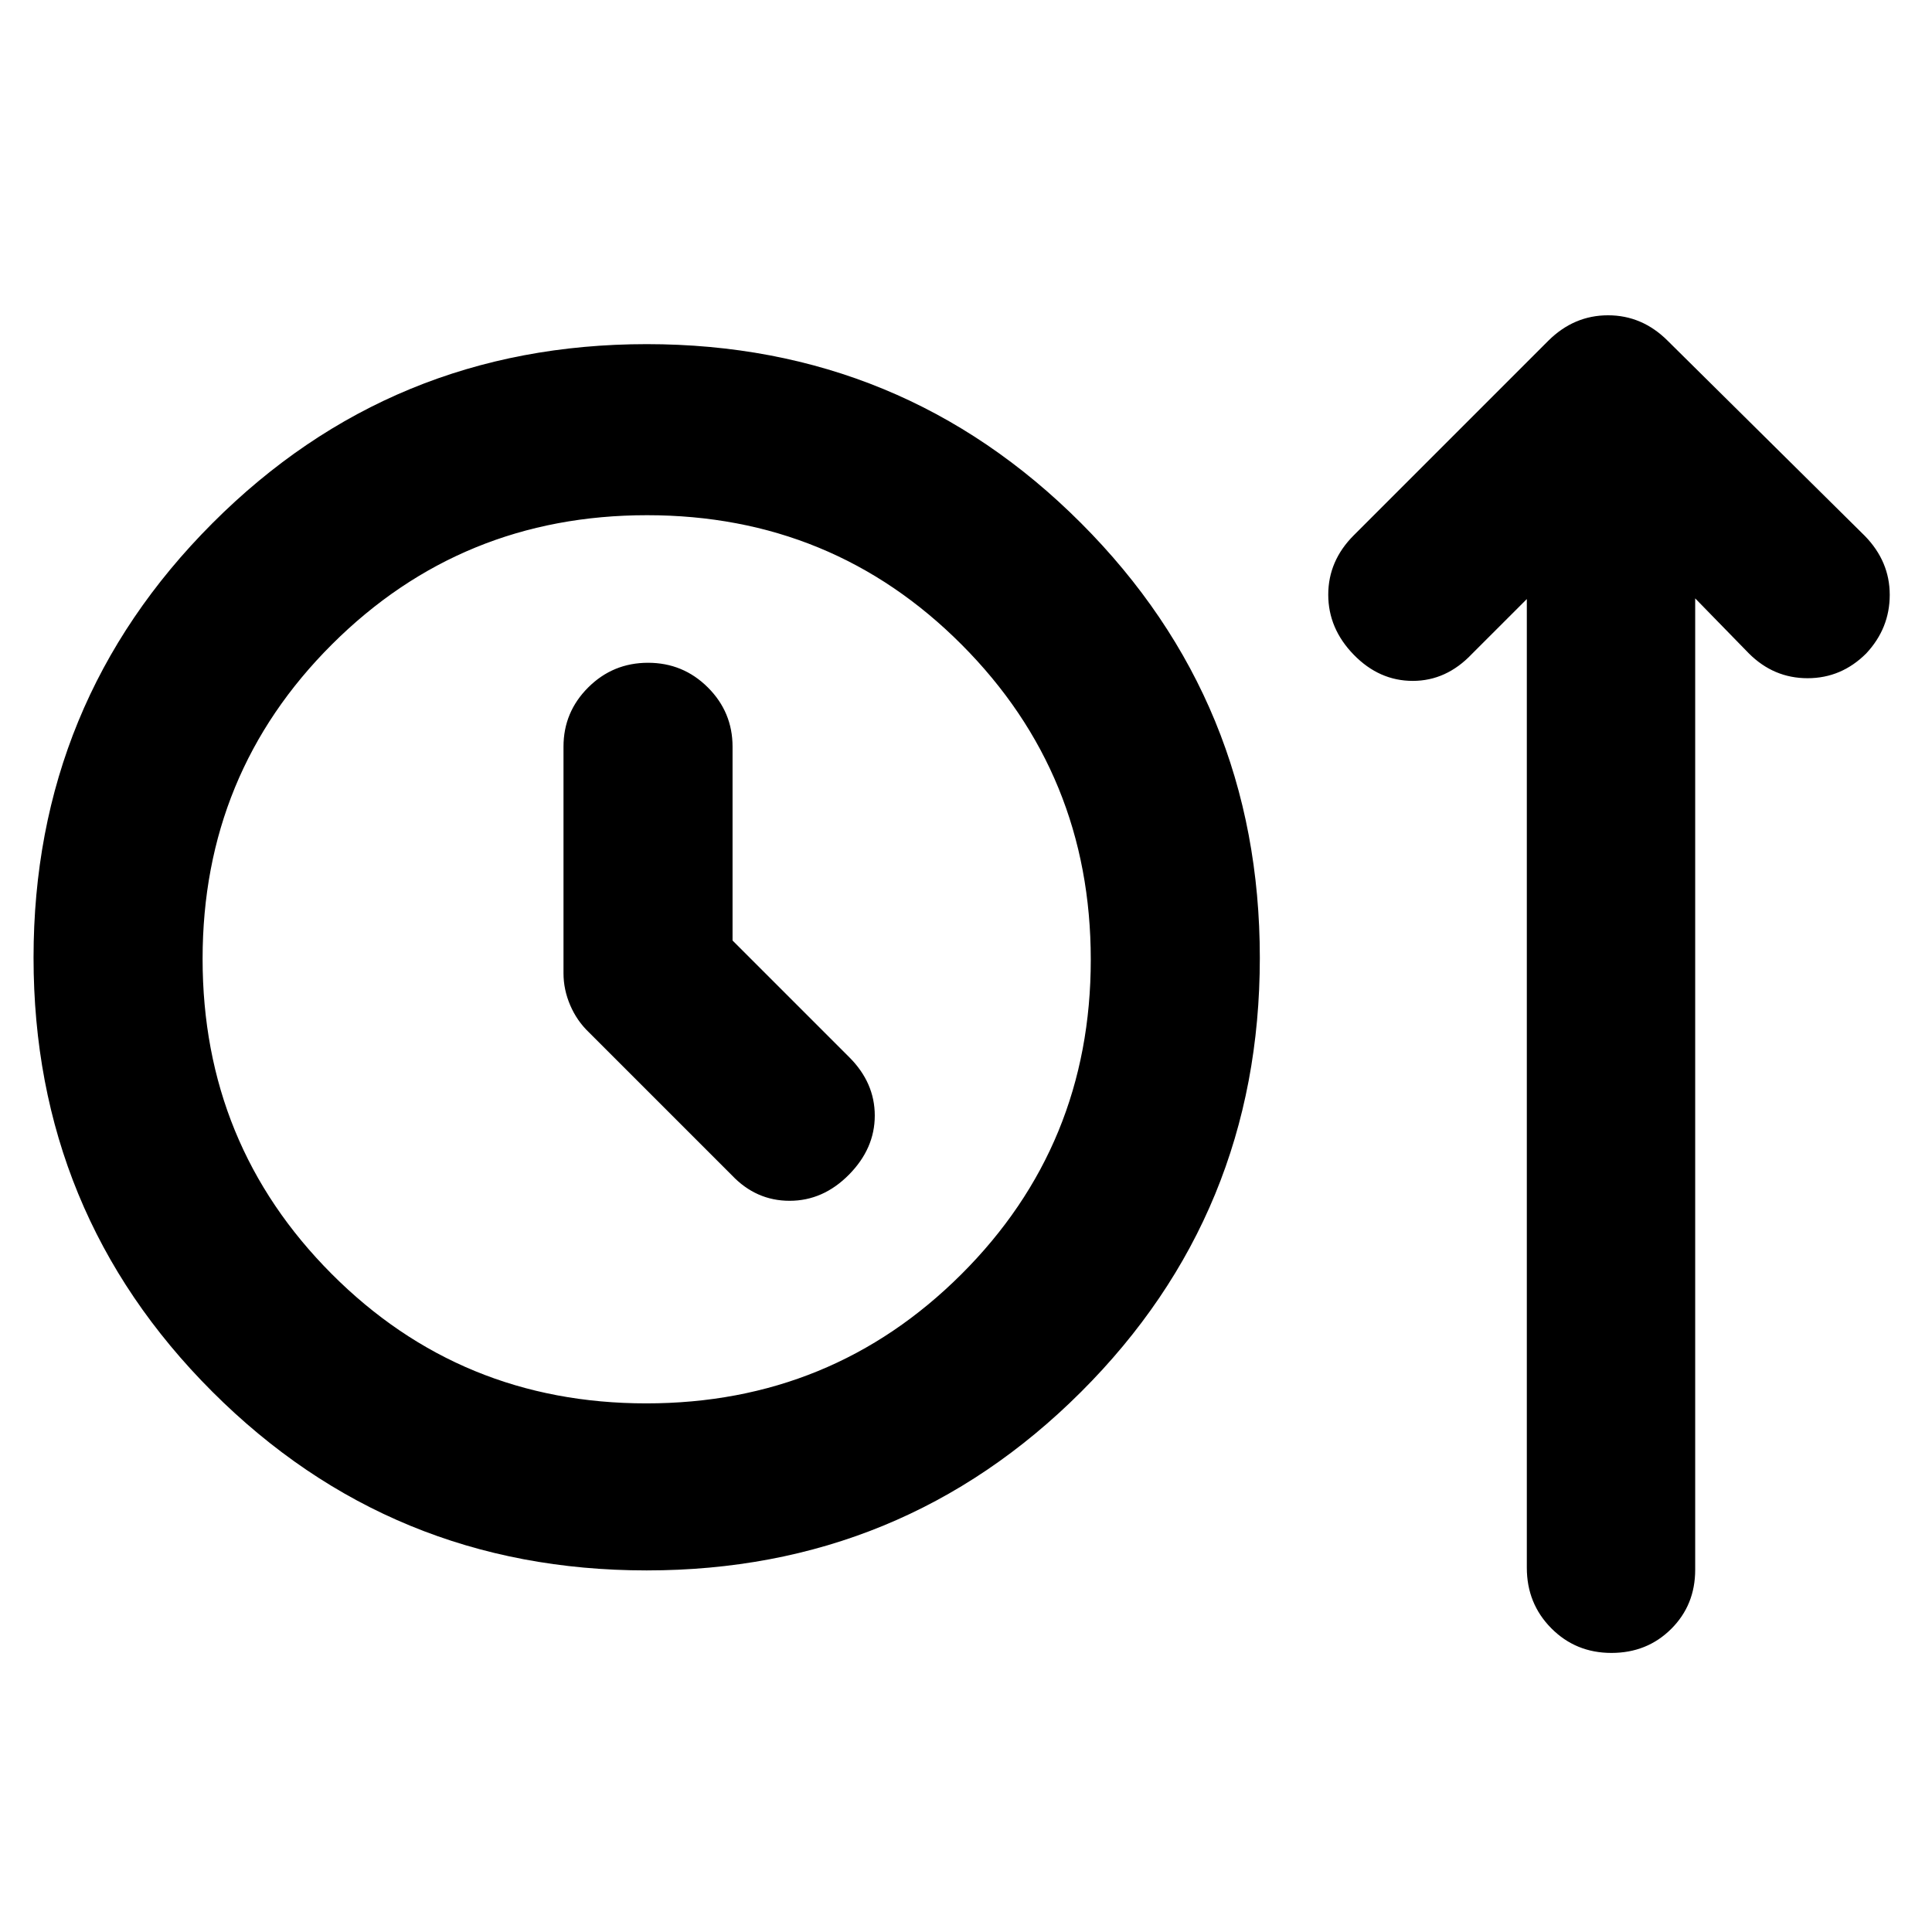 <svg xmlns="http://www.w3.org/2000/svg" height="40" viewBox="0 -960 960 960" width="40"><path d="M321.29-179.67q-126.96 0-215.79-88.8T16.67-484.14Q16.67-611 105.54-700q88.87-89 215.83-89 126.96 0 215.8 88.94 88.83 88.94 88.83 216t-88.87 215.73q-88.87 88.66-215.84 88.66Zm-.15-83q92.19 0 156.53-64.13Q542-390.94 542-483.14q0-92.19-64.14-156.53Q413.73-704 321.53-704q-92.2 0-156.53 64.14-64.33 64.13-64.33 156.33 0 92.2 64.13 156.53 64.14 64.33 156.34 64.33Zm42.86-230V-589q0-17.18-12.28-29.43-12.29-12.24-29.71-12.24-17.43 0-29.72 12.24Q280-606.18 280-589v112.67q0 8.04 3.33 15.83 3.34 7.79 9.34 13.5l71 71q12.04 12.67 28.7 12.67 16.65 0 29.48-12.99 12.82-12.99 12.82-29.33 0-16.35-12.67-29.02l-58-58Zm-42.67 9.34Zm437.34-179L731.33-635q-12.66 13.33-29.33 13.33-16.67 0-29.33-13-12.67-13-12.67-29.83t12.67-29.5l96.66-96.67q12.73-12.66 29.7-12.66t29.64 12.66l98 97Q939-681 939-664.42q0 16.59-11.67 29.09Q915-623 898.17-623q-16.84 0-29.17-12.33l-26.67-27.34V-180q0 17.57-11.97 29.45-11.97 11.88-29.66 11.88-17.7 0-29.87-12.25-12.16-12.25-12.16-30.08v-481.33Z"/></svg>